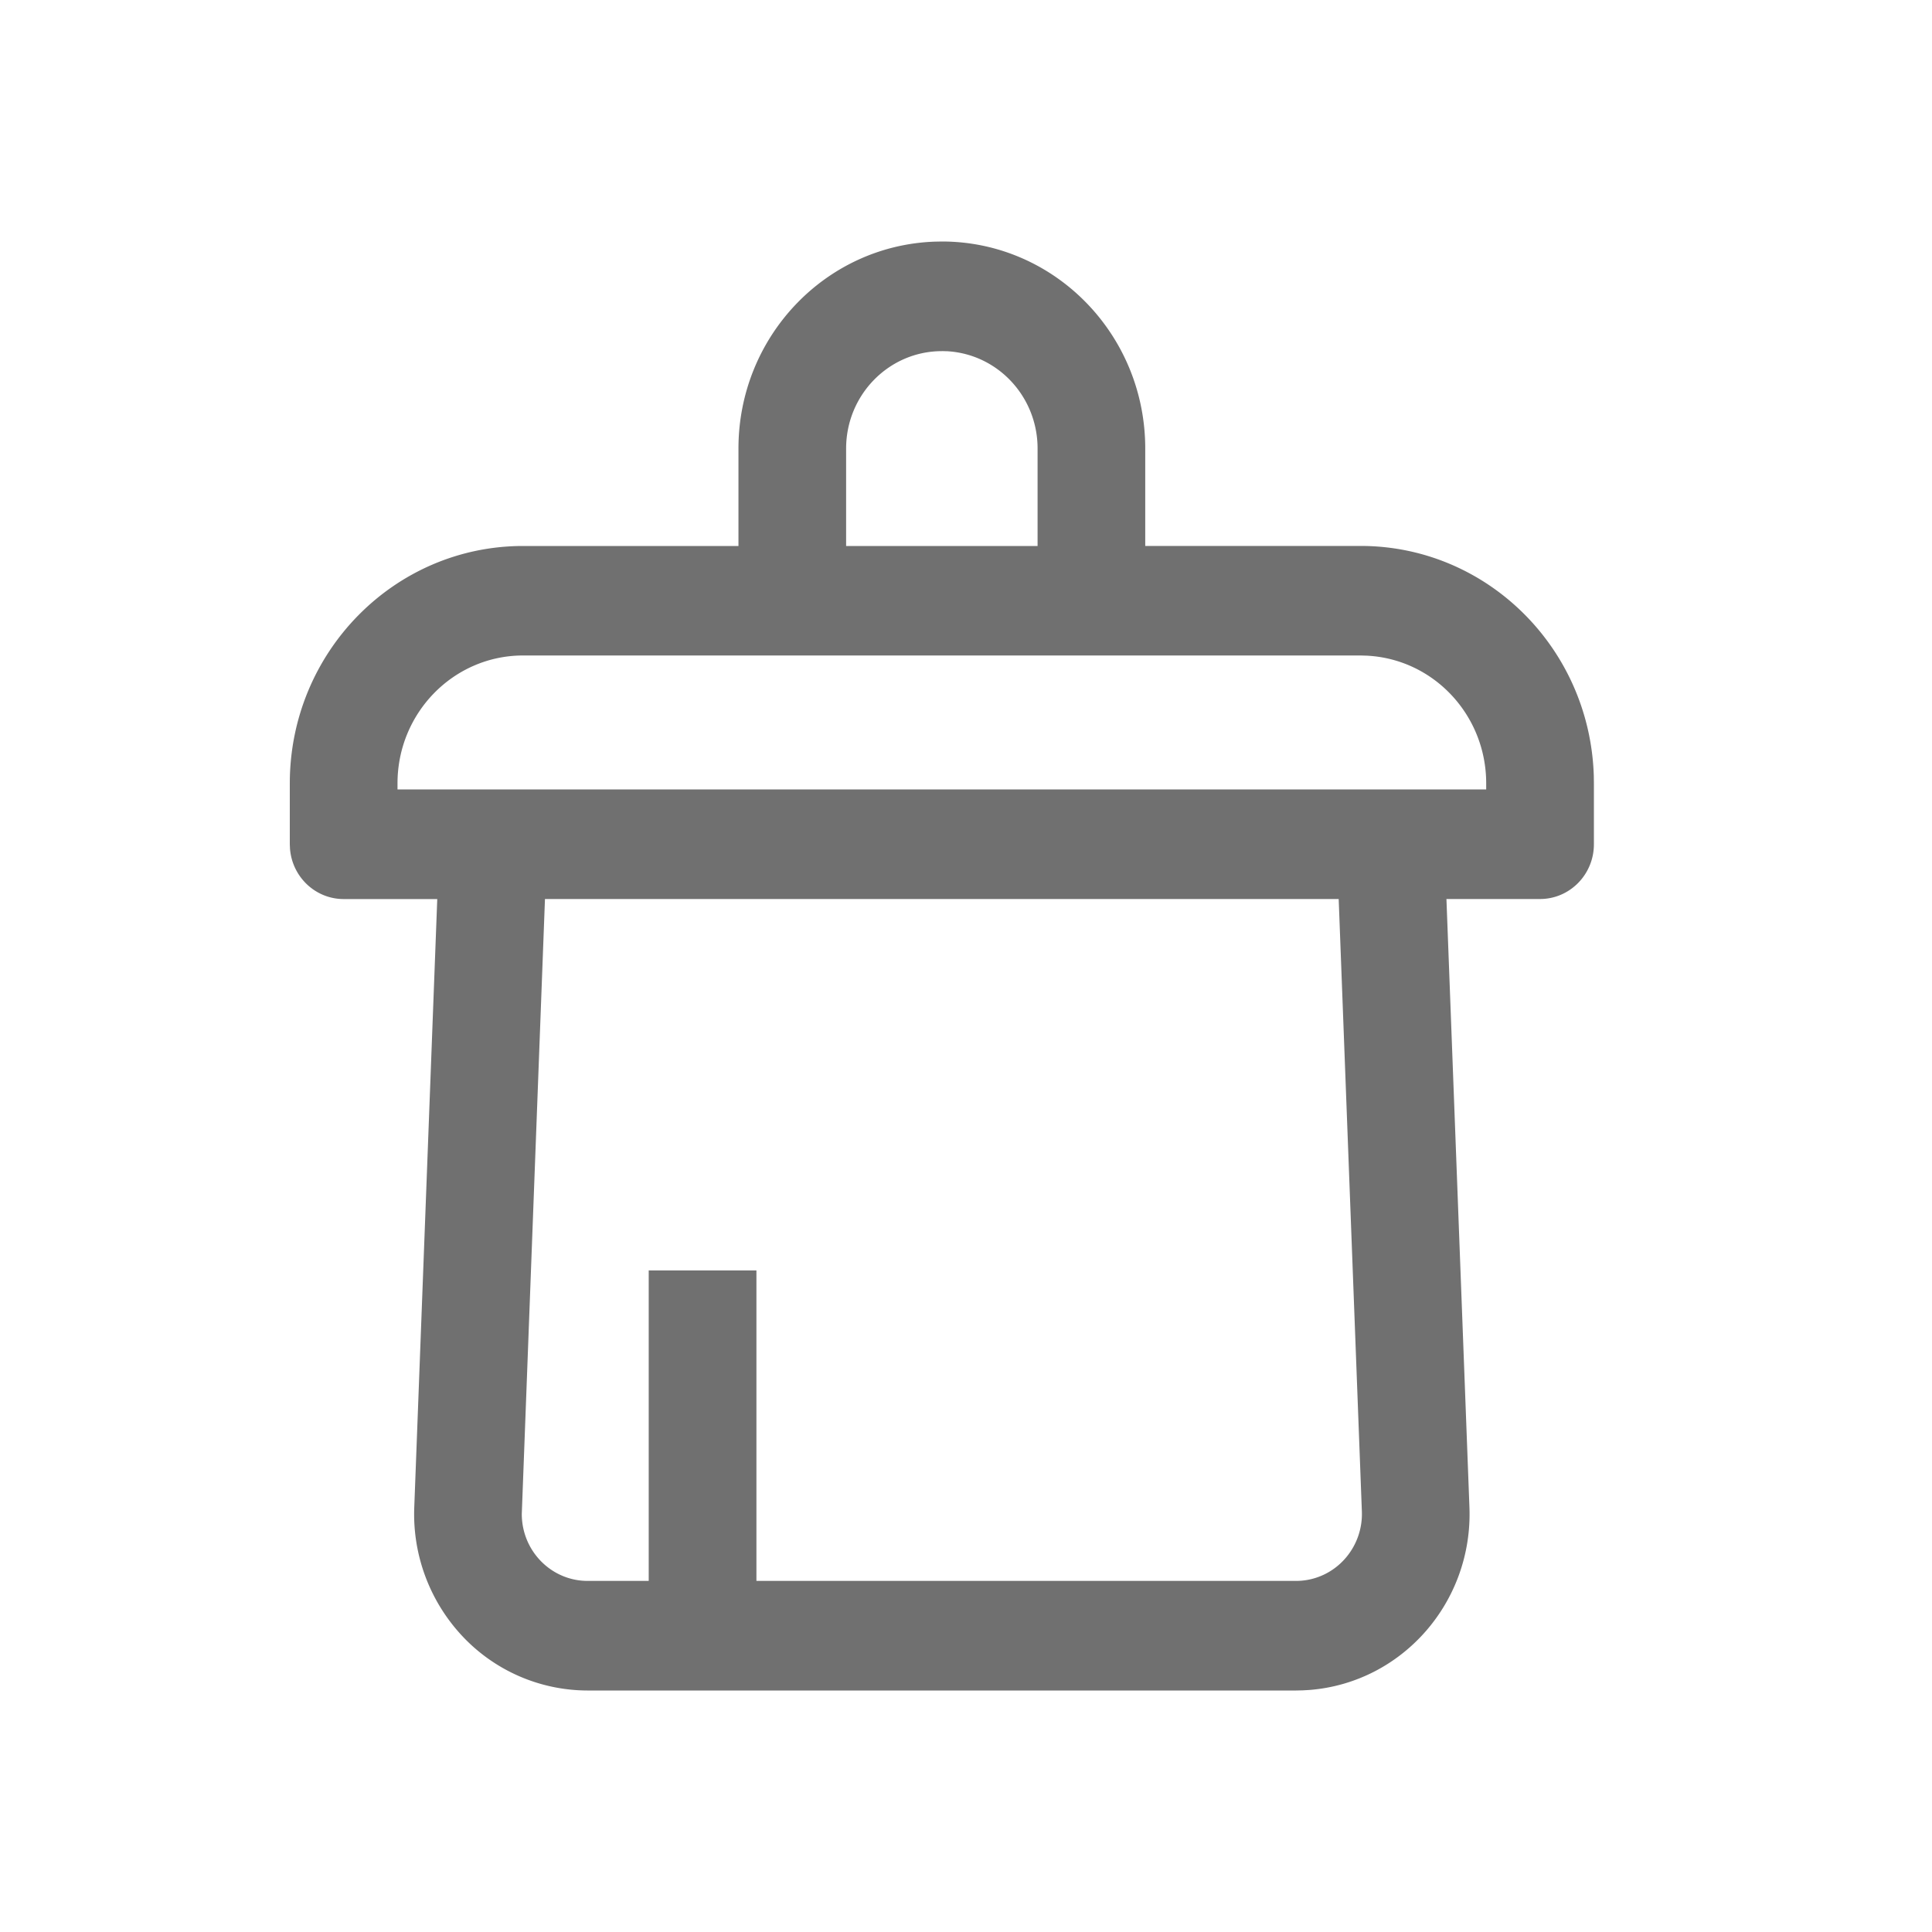 <svg t="1729772102196" class="icon" viewBox="0 0 1024 1024" version="1.1" xmlns="http://www.w3.org/2000/svg" p-id="34028" width="200" height="200"><path d="M499.2 128c59.546 0 107.802 49.126 107.802 109.722v51.635h114.15c66.765 0 121.472 53.914 123.597 121.856l0.051 3.968v32.282c0 16.051-12.8 29.03-28.544 29.03h-49.613l12.186 322.33c1.92 50.253-35.558 93.03-84.813 96.896l-3.533 0.205-3.533 0.077H311.45a91.187 91.187 0 0 1-66.253-28.672 94.515 94.515 0 0 1-25.626-68.506l12.186-322.304H182.144c-14.848 0-27.238-11.597-28.442-26.675L153.6 447.488v-32.256c0-69.53 55.373-125.85 123.648-125.85h114.15V237.722c0-59.11 45.978-107.571 104.013-109.645L499.2 128z m210.33 348.493H288.845l-12.288 325.939c0 19.584 15.616 35.482 34.893 35.482h32.384v-164.557h57.088v164.557h286.029l1.357-0.026c9.216-0.358 17.971-4.454 24.243-11.366a35.84 35.84 0 0 0 9.267-25.472l-12.288-324.557z m11.622-129.075H277.248c-36.762 0-66.56 30.362-66.56 67.763v3.251h577.024v-3.251c0-36.096-27.802-65.869-63.232-67.661l-3.328-0.102zM499.2 186.112c-28.006 0-50.739 23.117-50.739 51.635v51.635h101.478V237.722c0-27.392-20.992-49.997-47.872-51.558l-2.867-0.077z" fill="#707070" p-id="34029"></path></svg>